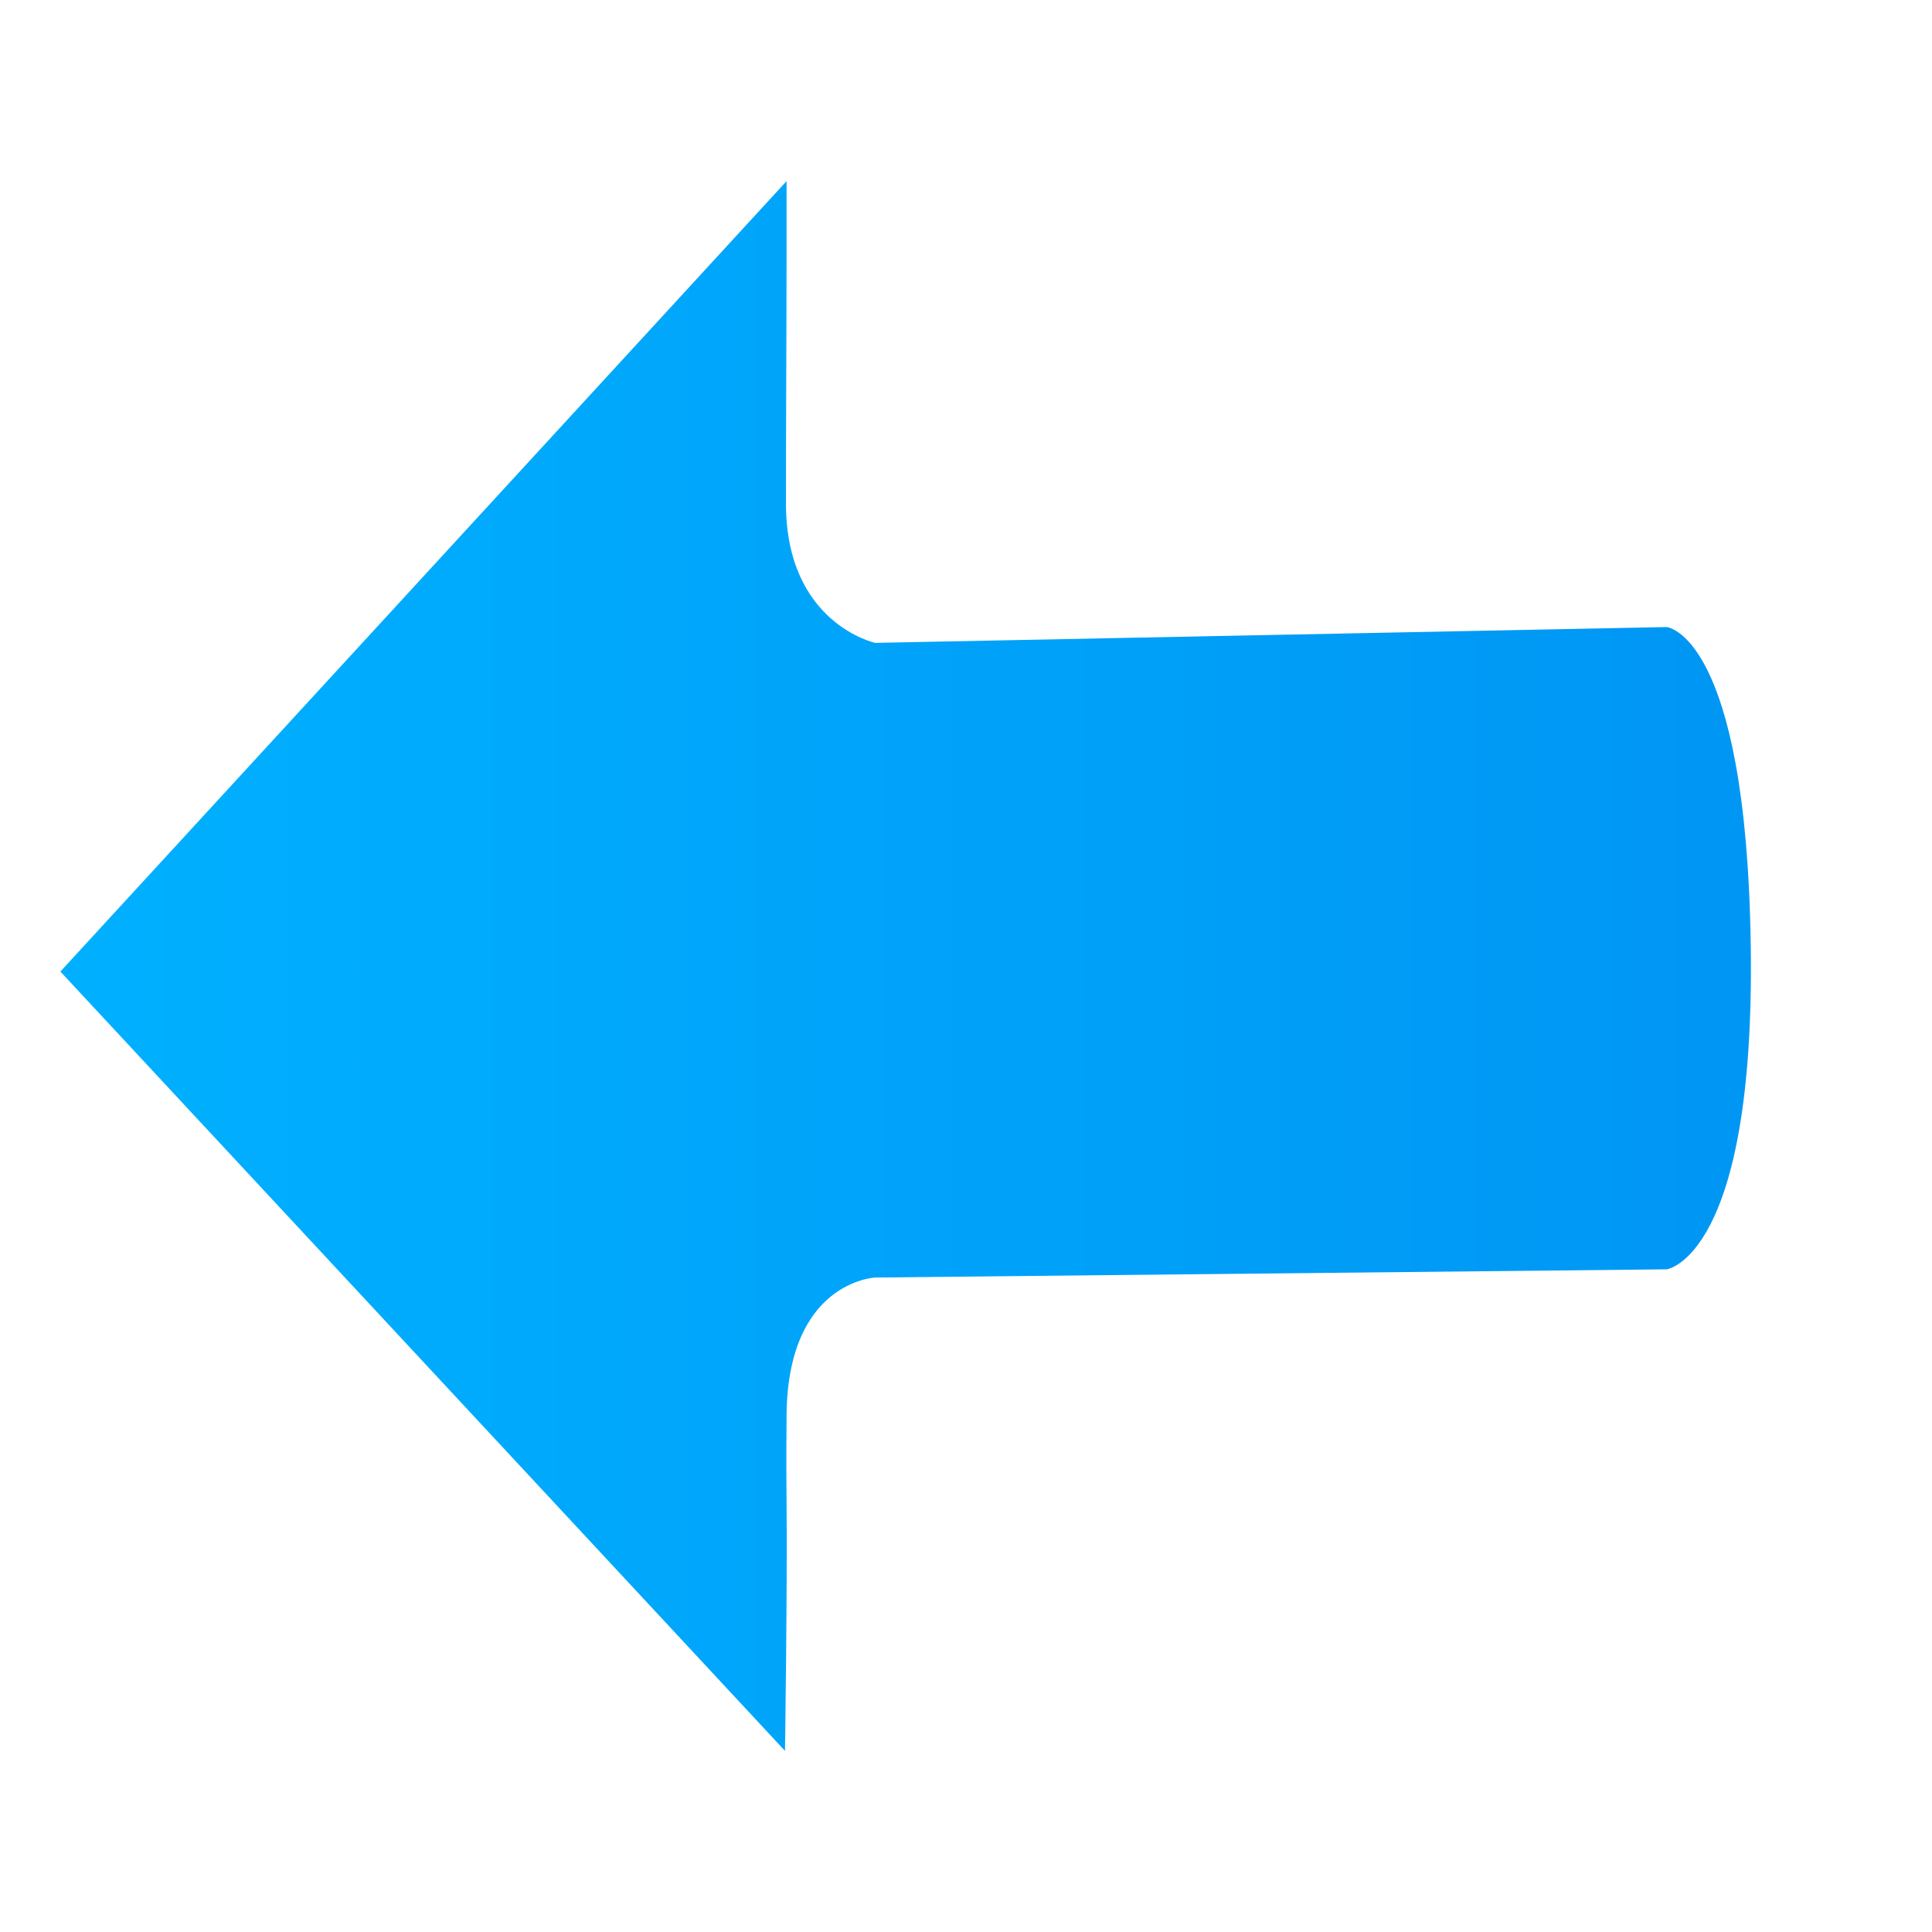 <svg xmlns="http://www.w3.org/2000/svg" xmlns:xlink="http://www.w3.org/1999/xlink" width="16" height="16" version="1.1" viewBox="0 0 16 16"><title>arr_l</title><desc>Created with Sketch.</desc><defs><linearGradient id="linearGradient-1" x1="50%" x2="50%" y1="0%" y2="97.423%"><stop offset="0%" stop-color="#00B0FF"/><stop offset="100%" stop-color="#0097F4"/></linearGradient></defs><g id="最终稿2" fill="none" fill-rule="evenodd" stroke="none" stroke-width="1"><g id="arrows" fill="url(#linearGradient-1)" transform="translate(-128, -3)"><path id="arr_l" d="M135.454,4 L129,10.001 C129,10.001 130.369,10.021 131.058,10.014 C131.455,10.01 131.638,10.014 131.76,10.014 C132.889,10.014 132.92,10.748 132.92,10.748 L132.988,17.303 C132.988,17.303 133.086,18.036 135.668,17.999 C138.25,17.962 138.307,17.303 138.307,17.303 L138.176,10.748 C138.176,10.748 138.336,10.009 139.331,10.009 C140.178,10.009 140.403,10.013 141.4,10.014 C141.574,10.014 142,10.014 142,10.014 L135.454,4 Z" transform="translate(135.5, 11) rotate(-90) translate(-135.5, -11)"/></g></g></svg>